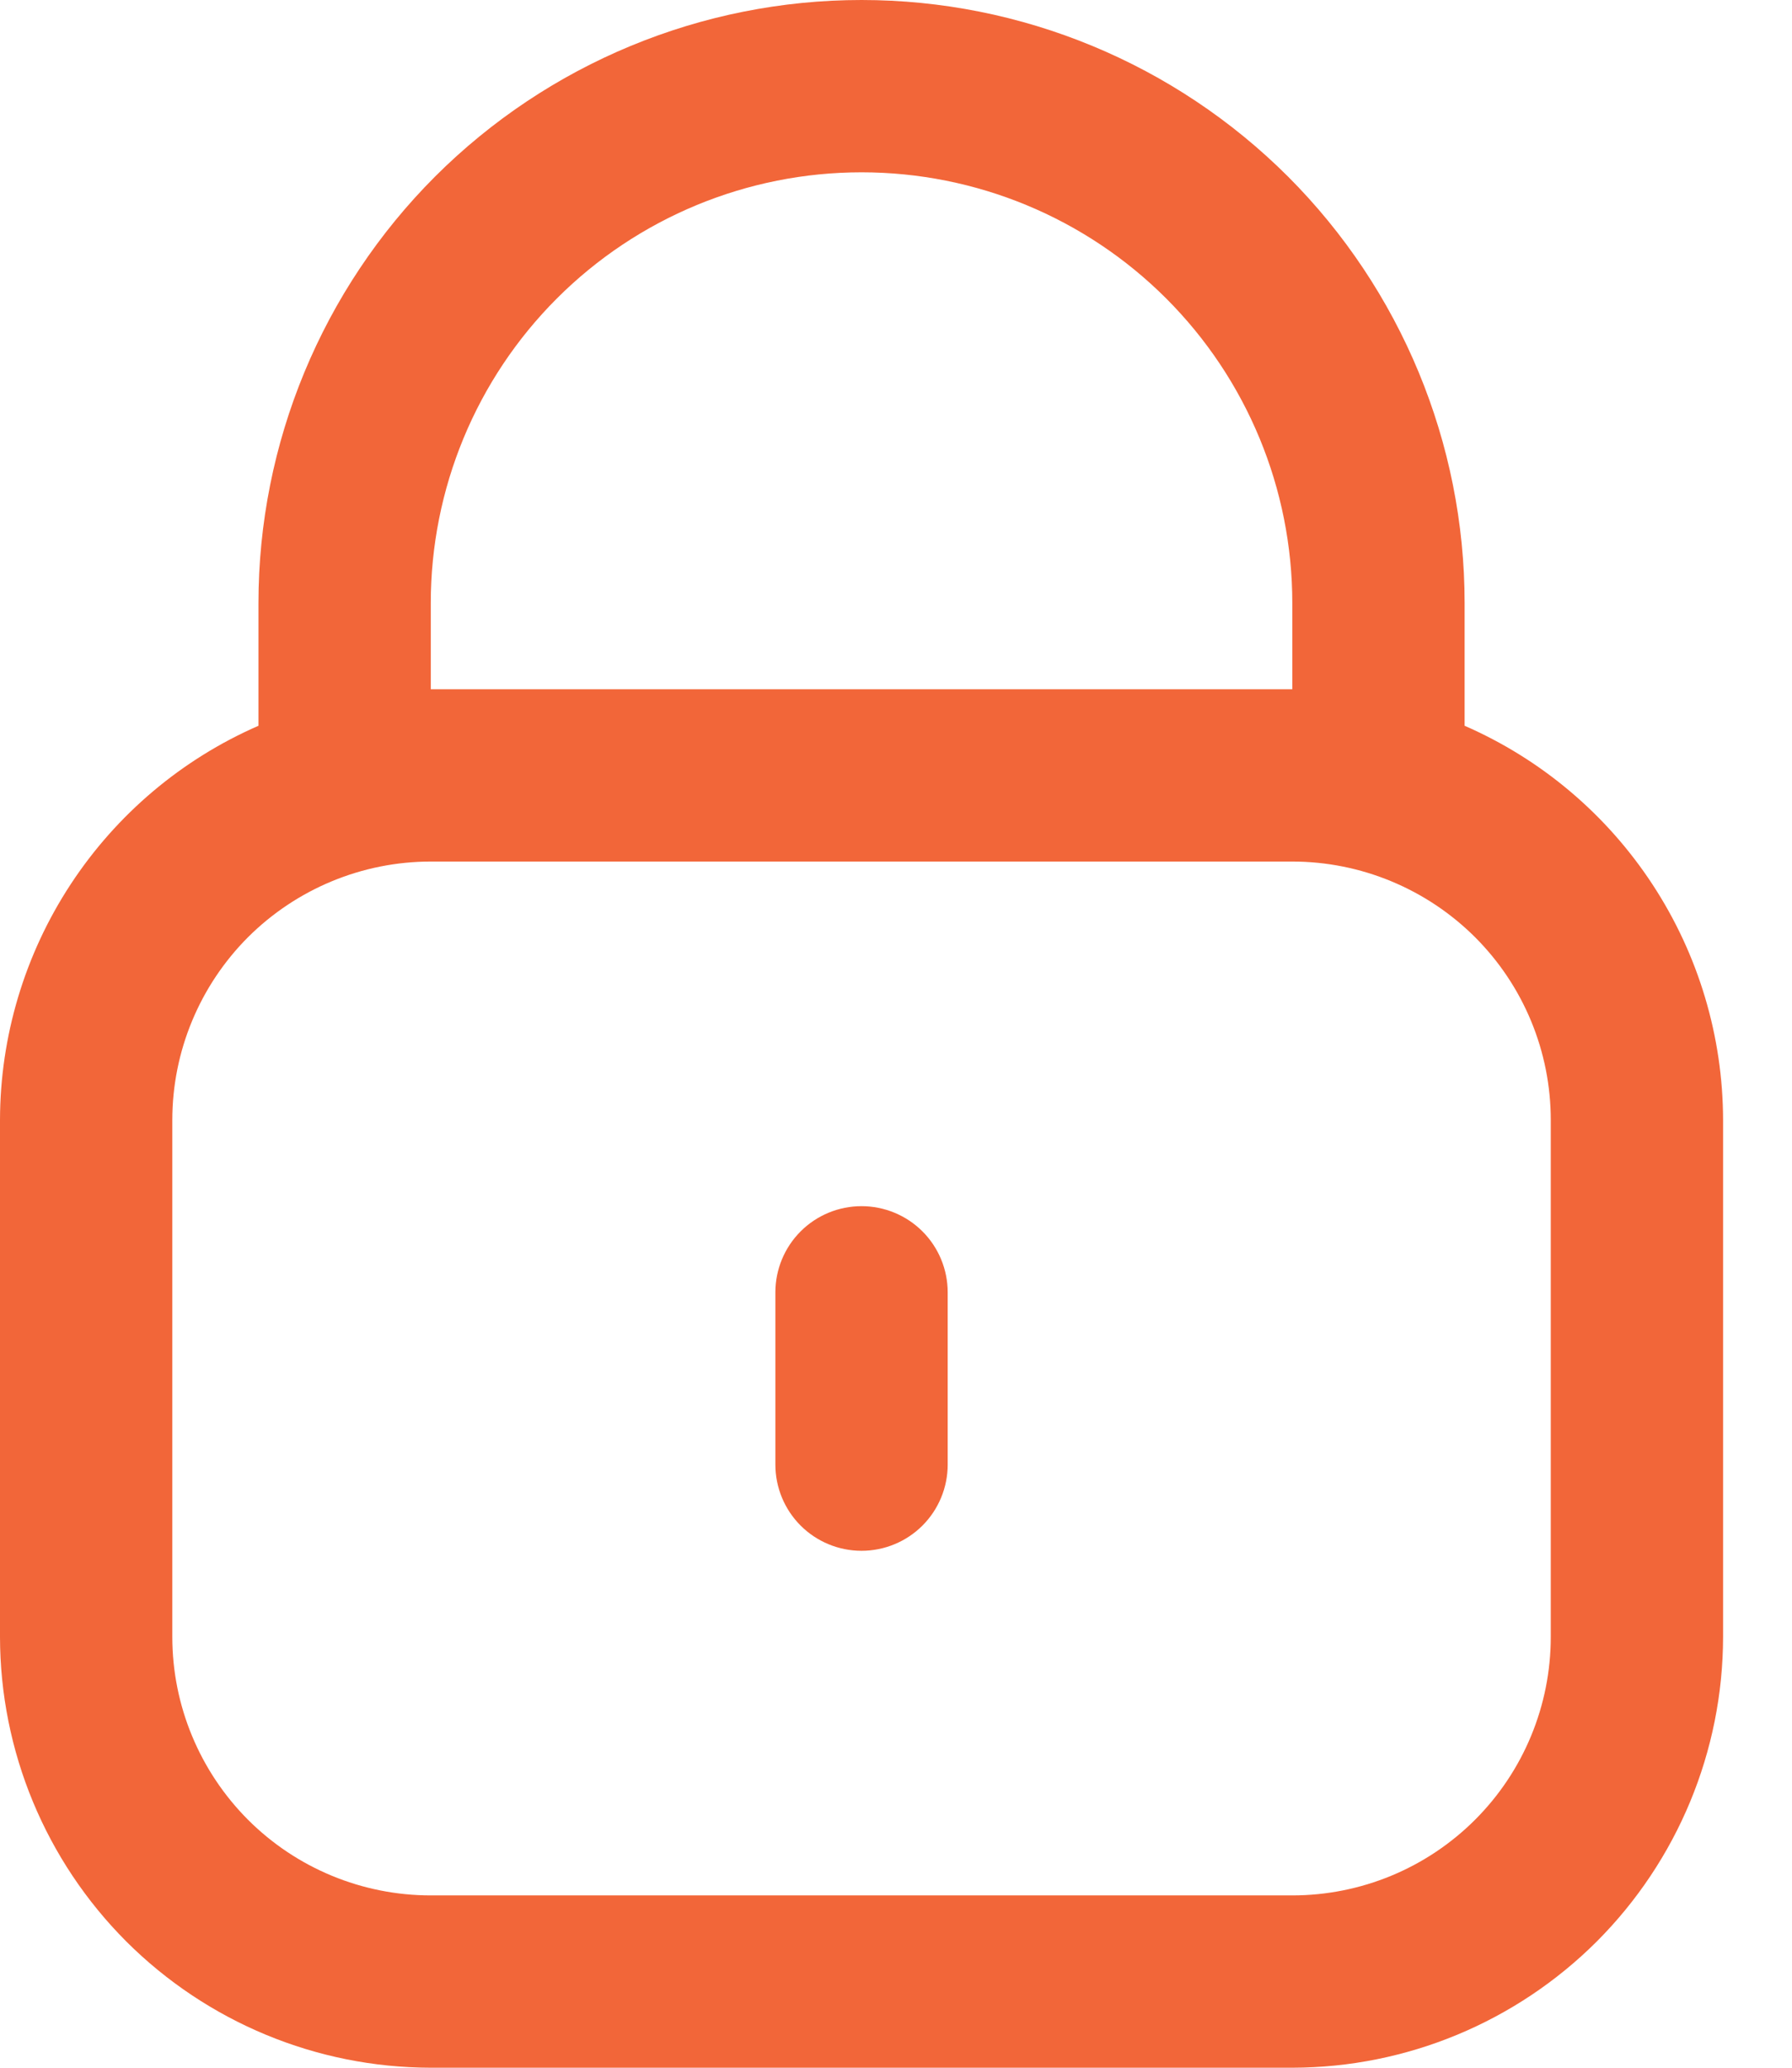 <svg width="13" height="15" viewBox="0 0 13 15" fill="none" xmlns="http://www.w3.org/2000/svg">
<path d="M10.625 5.265V4.375C10.625 3.215 10.164 2.102 9.344 1.281C8.523 0.461 7.41 0 6.25 0C5.09 0 3.977 0.461 3.156 1.281C2.336 2.102 1.875 3.215 1.875 4.375V5.265C1.318 5.508 0.845 5.908 0.512 6.416C0.179 6.924 0.001 7.518 0 8.125V11.875C0.001 12.704 0.331 13.498 0.916 14.084C1.502 14.669 2.296 14.999 3.125 15H9.375C10.204 14.999 10.998 14.669 11.584 14.084C12.169 13.498 12.499 12.704 12.5 11.875V8.125C12.499 7.518 12.321 6.924 11.988 6.416C11.655 5.908 11.182 5.508 10.625 5.265ZM3.125 4.375C3.125 3.546 3.454 2.751 4.04 2.165C4.626 1.579 5.421 1.25 6.25 1.25C7.079 1.25 7.874 1.579 8.46 2.165C9.046 2.751 9.375 3.546 9.375 4.375V5H3.125V4.375ZM11.25 11.875C11.25 12.372 11.053 12.849 10.701 13.201C10.349 13.553 9.872 13.75 9.375 13.75H3.125C2.628 13.75 2.151 13.553 1.799 13.201C1.448 12.849 1.25 12.372 1.25 11.875V8.125C1.25 7.628 1.448 7.151 1.799 6.799C2.151 6.448 2.628 6.25 3.125 6.25H9.375C9.872 6.25 10.349 6.448 10.701 6.799C11.053 7.151 11.25 7.628 11.25 8.125V11.875Z" fill="#F26639"/>
<path d="M6.25 8.75C6.084 8.75 5.925 8.816 5.808 8.933C5.691 9.05 5.625 9.209 5.625 9.375V10.625C5.625 10.791 5.691 10.95 5.808 11.067C5.925 11.184 6.084 11.25 6.25 11.25C6.416 11.25 6.575 11.184 6.692 11.067C6.809 10.95 6.875 10.791 6.875 10.625V9.375C6.875 9.209 6.809 9.05 6.692 8.933C6.575 8.816 6.416 8.75 6.25 8.75Z" fill="#F26639"/>
</svg>

